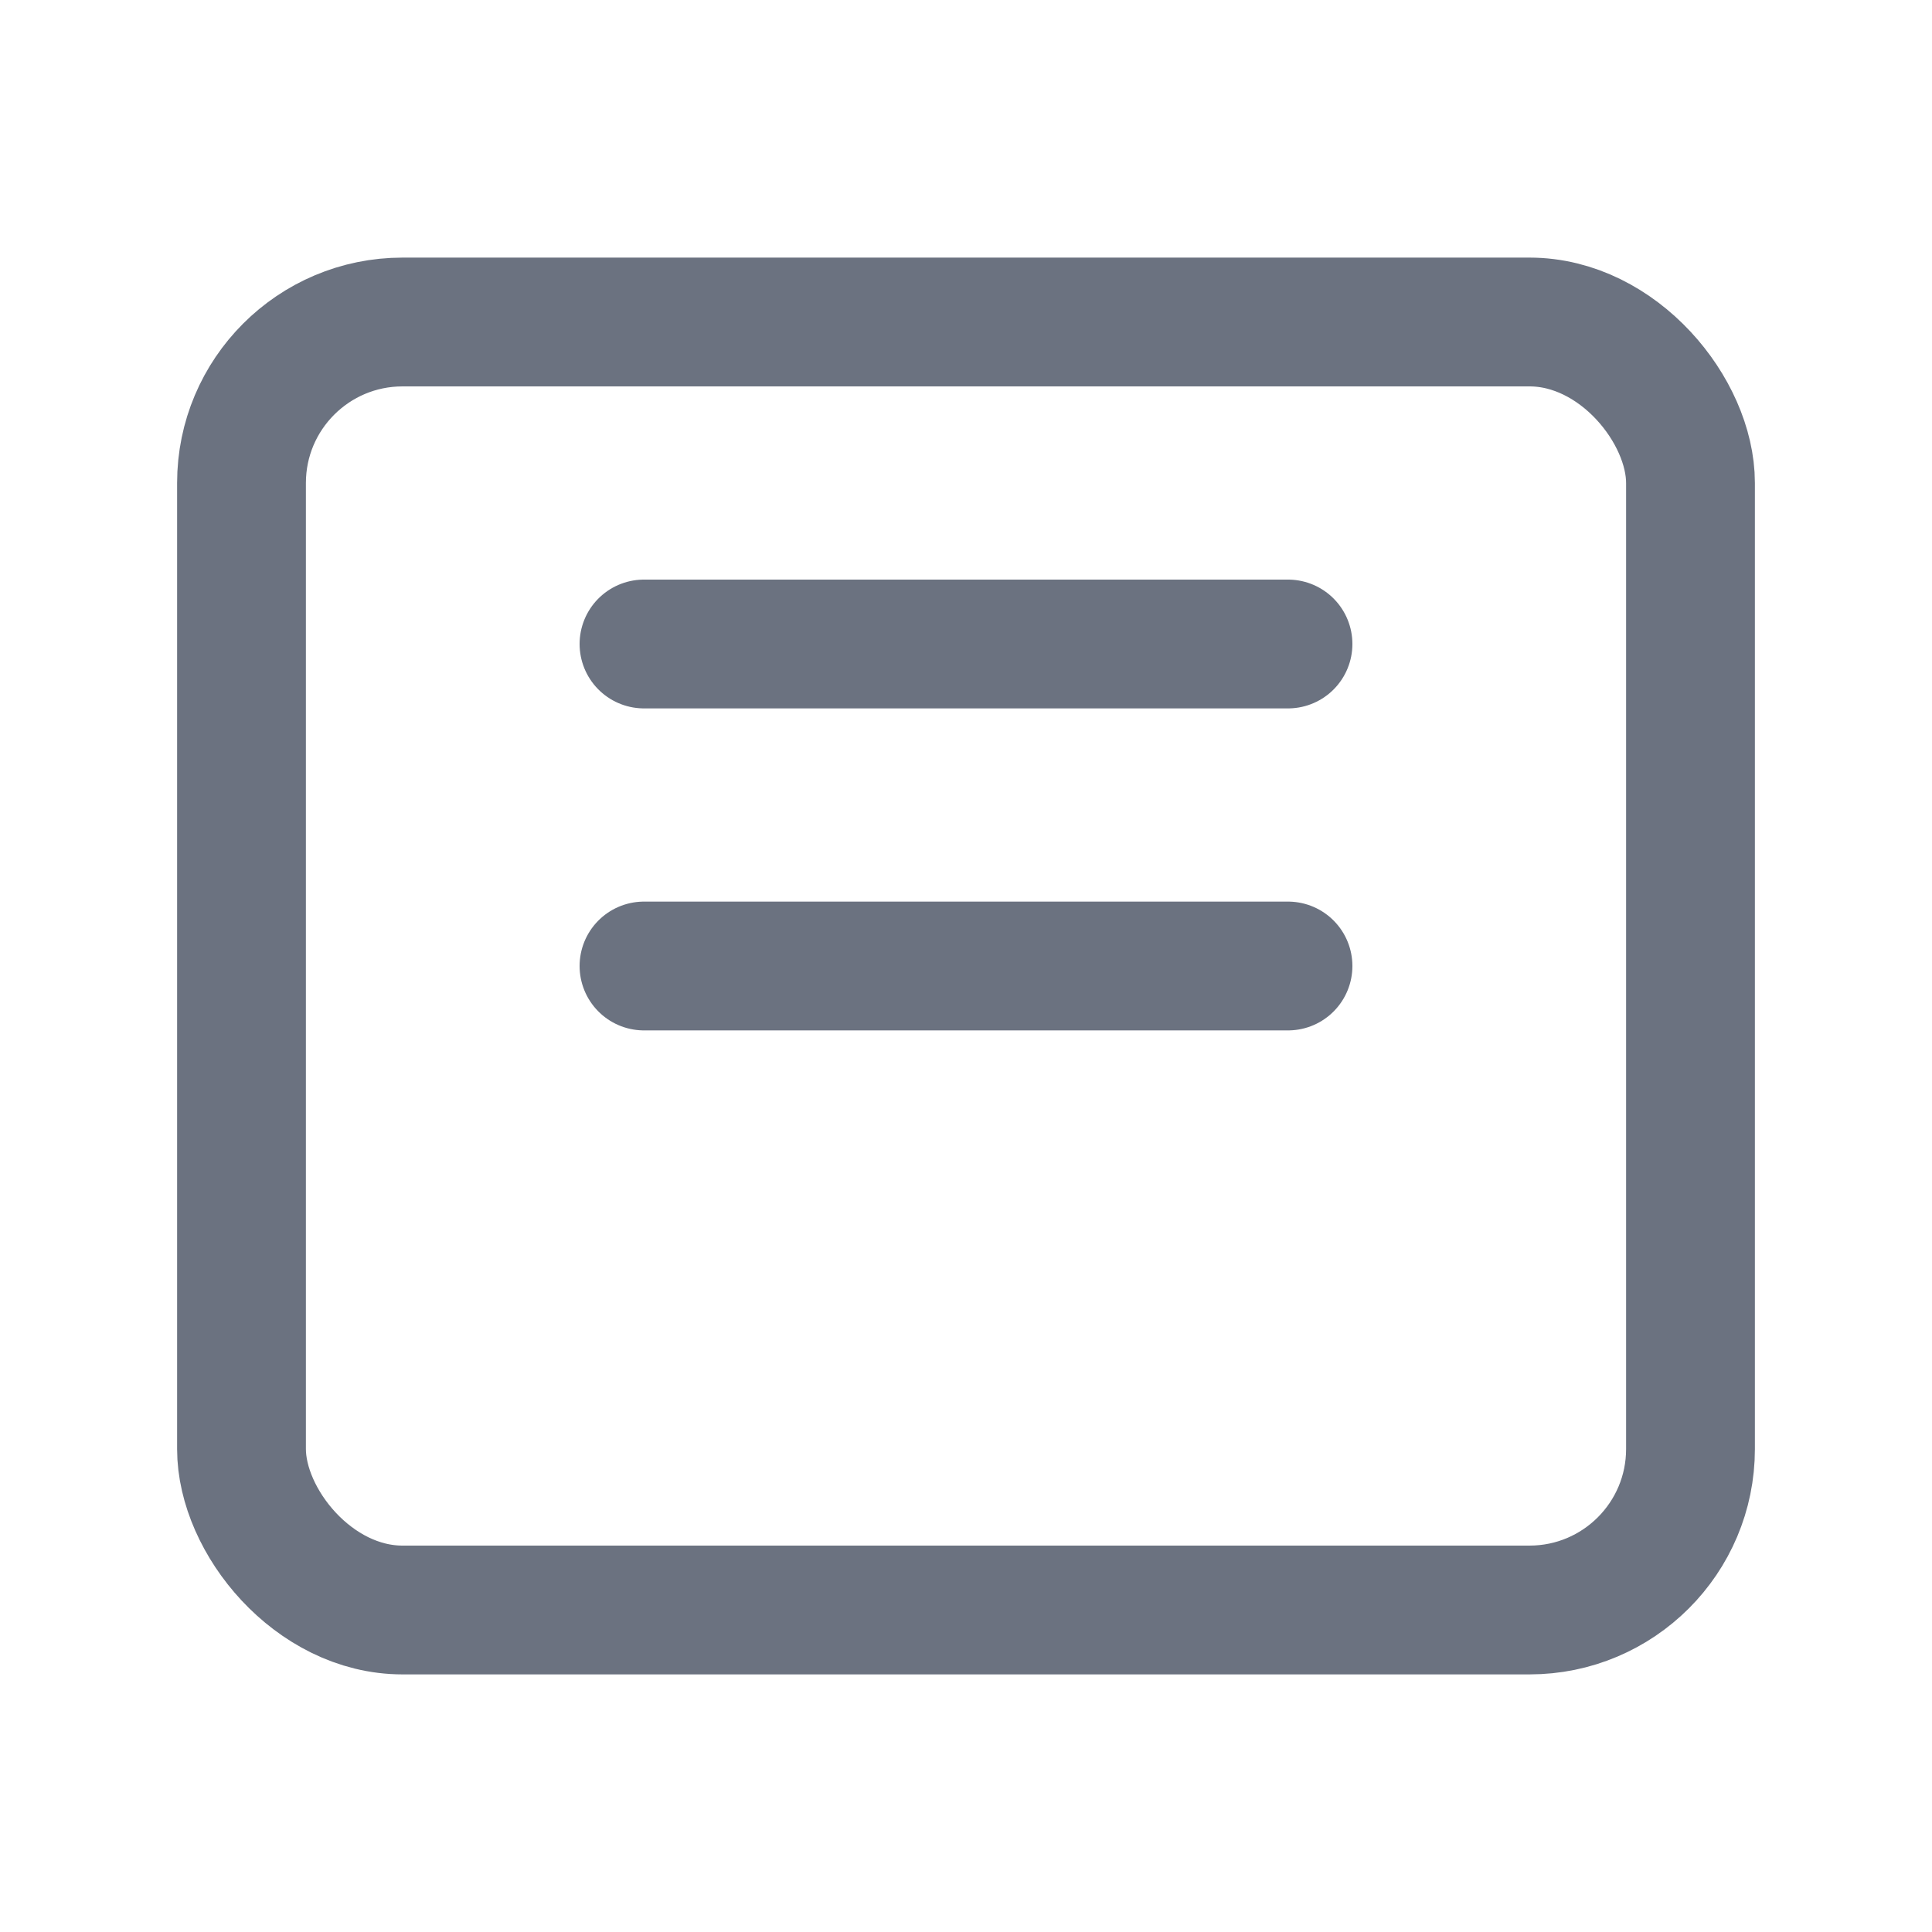 <svg width="48" height="48" viewBox="0 0 24 24" fill="none" xmlns="http://www.w3.org/2000/svg">
  <rect x="3" y="4" width="18" height="16" rx="2" stroke="#6b7280" stroke-width="1.6" fill="none"/>
  <path d="M8 8h8M8 12h8" stroke="#6b7280" stroke-width="1.6" stroke-linecap="round"/>
</svg>